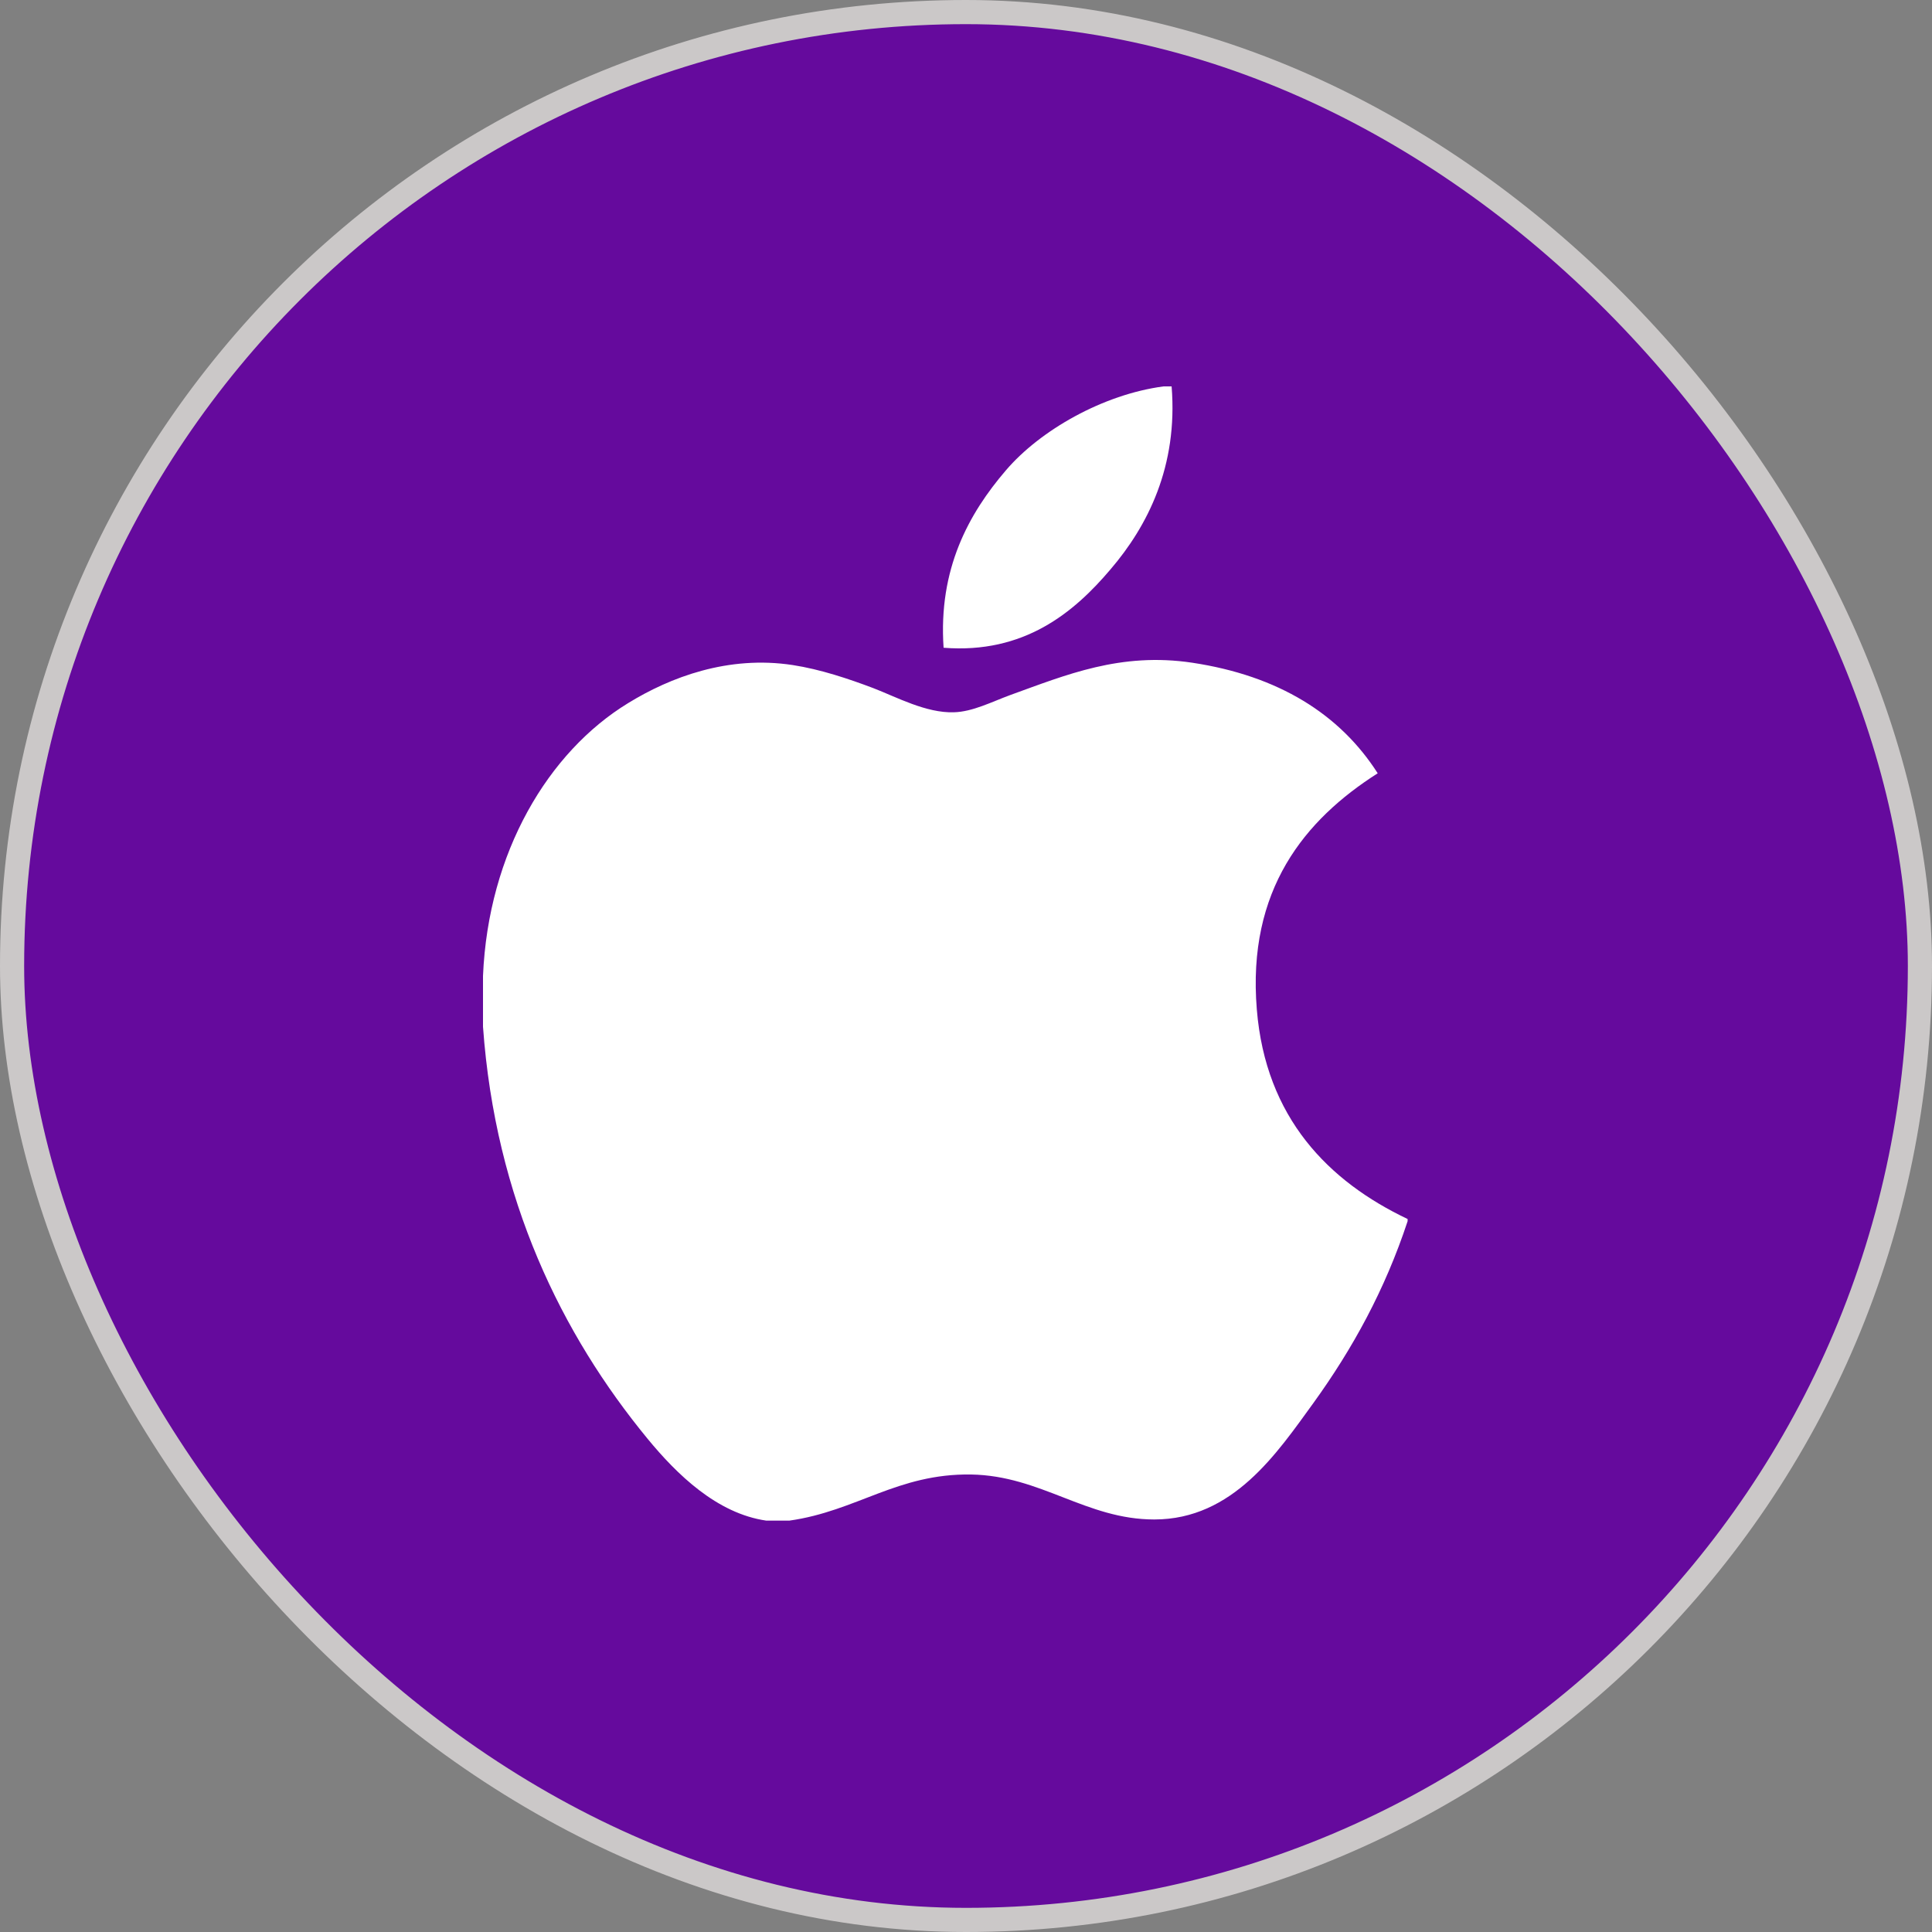 <svg width="40" height="40" viewBox="0 0 40 40" fill="none" xmlns="http://www.w3.org/2000/svg">
<rect x="0" y="0" width="40" height="40" fill="#808080" stroke="none"/>
<rect x="0.25" y="0.25" width="39.5" height="39.5" rx="19.75" fill="#650A9D" stroke="#CBC8C8" stroke-width="0.5"/>
<path d="M24.09 8C24.145 8 24.199 8 24.257 8C24.391 9.656 23.759 10.893 22.991 11.789C22.237 12.679 21.205 13.542 19.536 13.411C19.424 11.779 20.058 10.633 20.825 9.739C21.536 8.906 22.84 8.165 24.09 8Z" fill="white"/>
<path d="M29.143 25.238C29.143 25.254 29.143 25.269 29.143 25.284C28.674 26.705 28.005 27.923 27.189 29.053C26.443 30.079 25.529 31.459 23.898 31.459C22.489 31.459 21.552 30.553 20.108 30.528C18.58 30.504 17.739 31.286 16.342 31.483C16.183 31.483 16.023 31.483 15.866 31.483C14.84 31.335 14.012 30.522 13.409 29.79C11.63 27.627 10.256 24.832 10 21.257C10 20.906 10 20.556 10 20.206C10.108 17.647 11.352 15.566 13.005 14.557C13.877 14.021 15.076 13.565 16.411 13.769C16.984 13.857 17.568 14.053 18.081 14.247C18.566 14.434 19.174 14.765 19.749 14.747C20.139 14.736 20.527 14.533 20.919 14.389C22.07 13.974 23.198 13.498 24.685 13.721C26.472 13.991 27.74 14.785 28.524 16.01C27.012 16.972 25.817 18.422 26.021 20.898C26.203 23.147 27.51 24.462 29.143 25.238Z" fill="white"/>
</svg>
